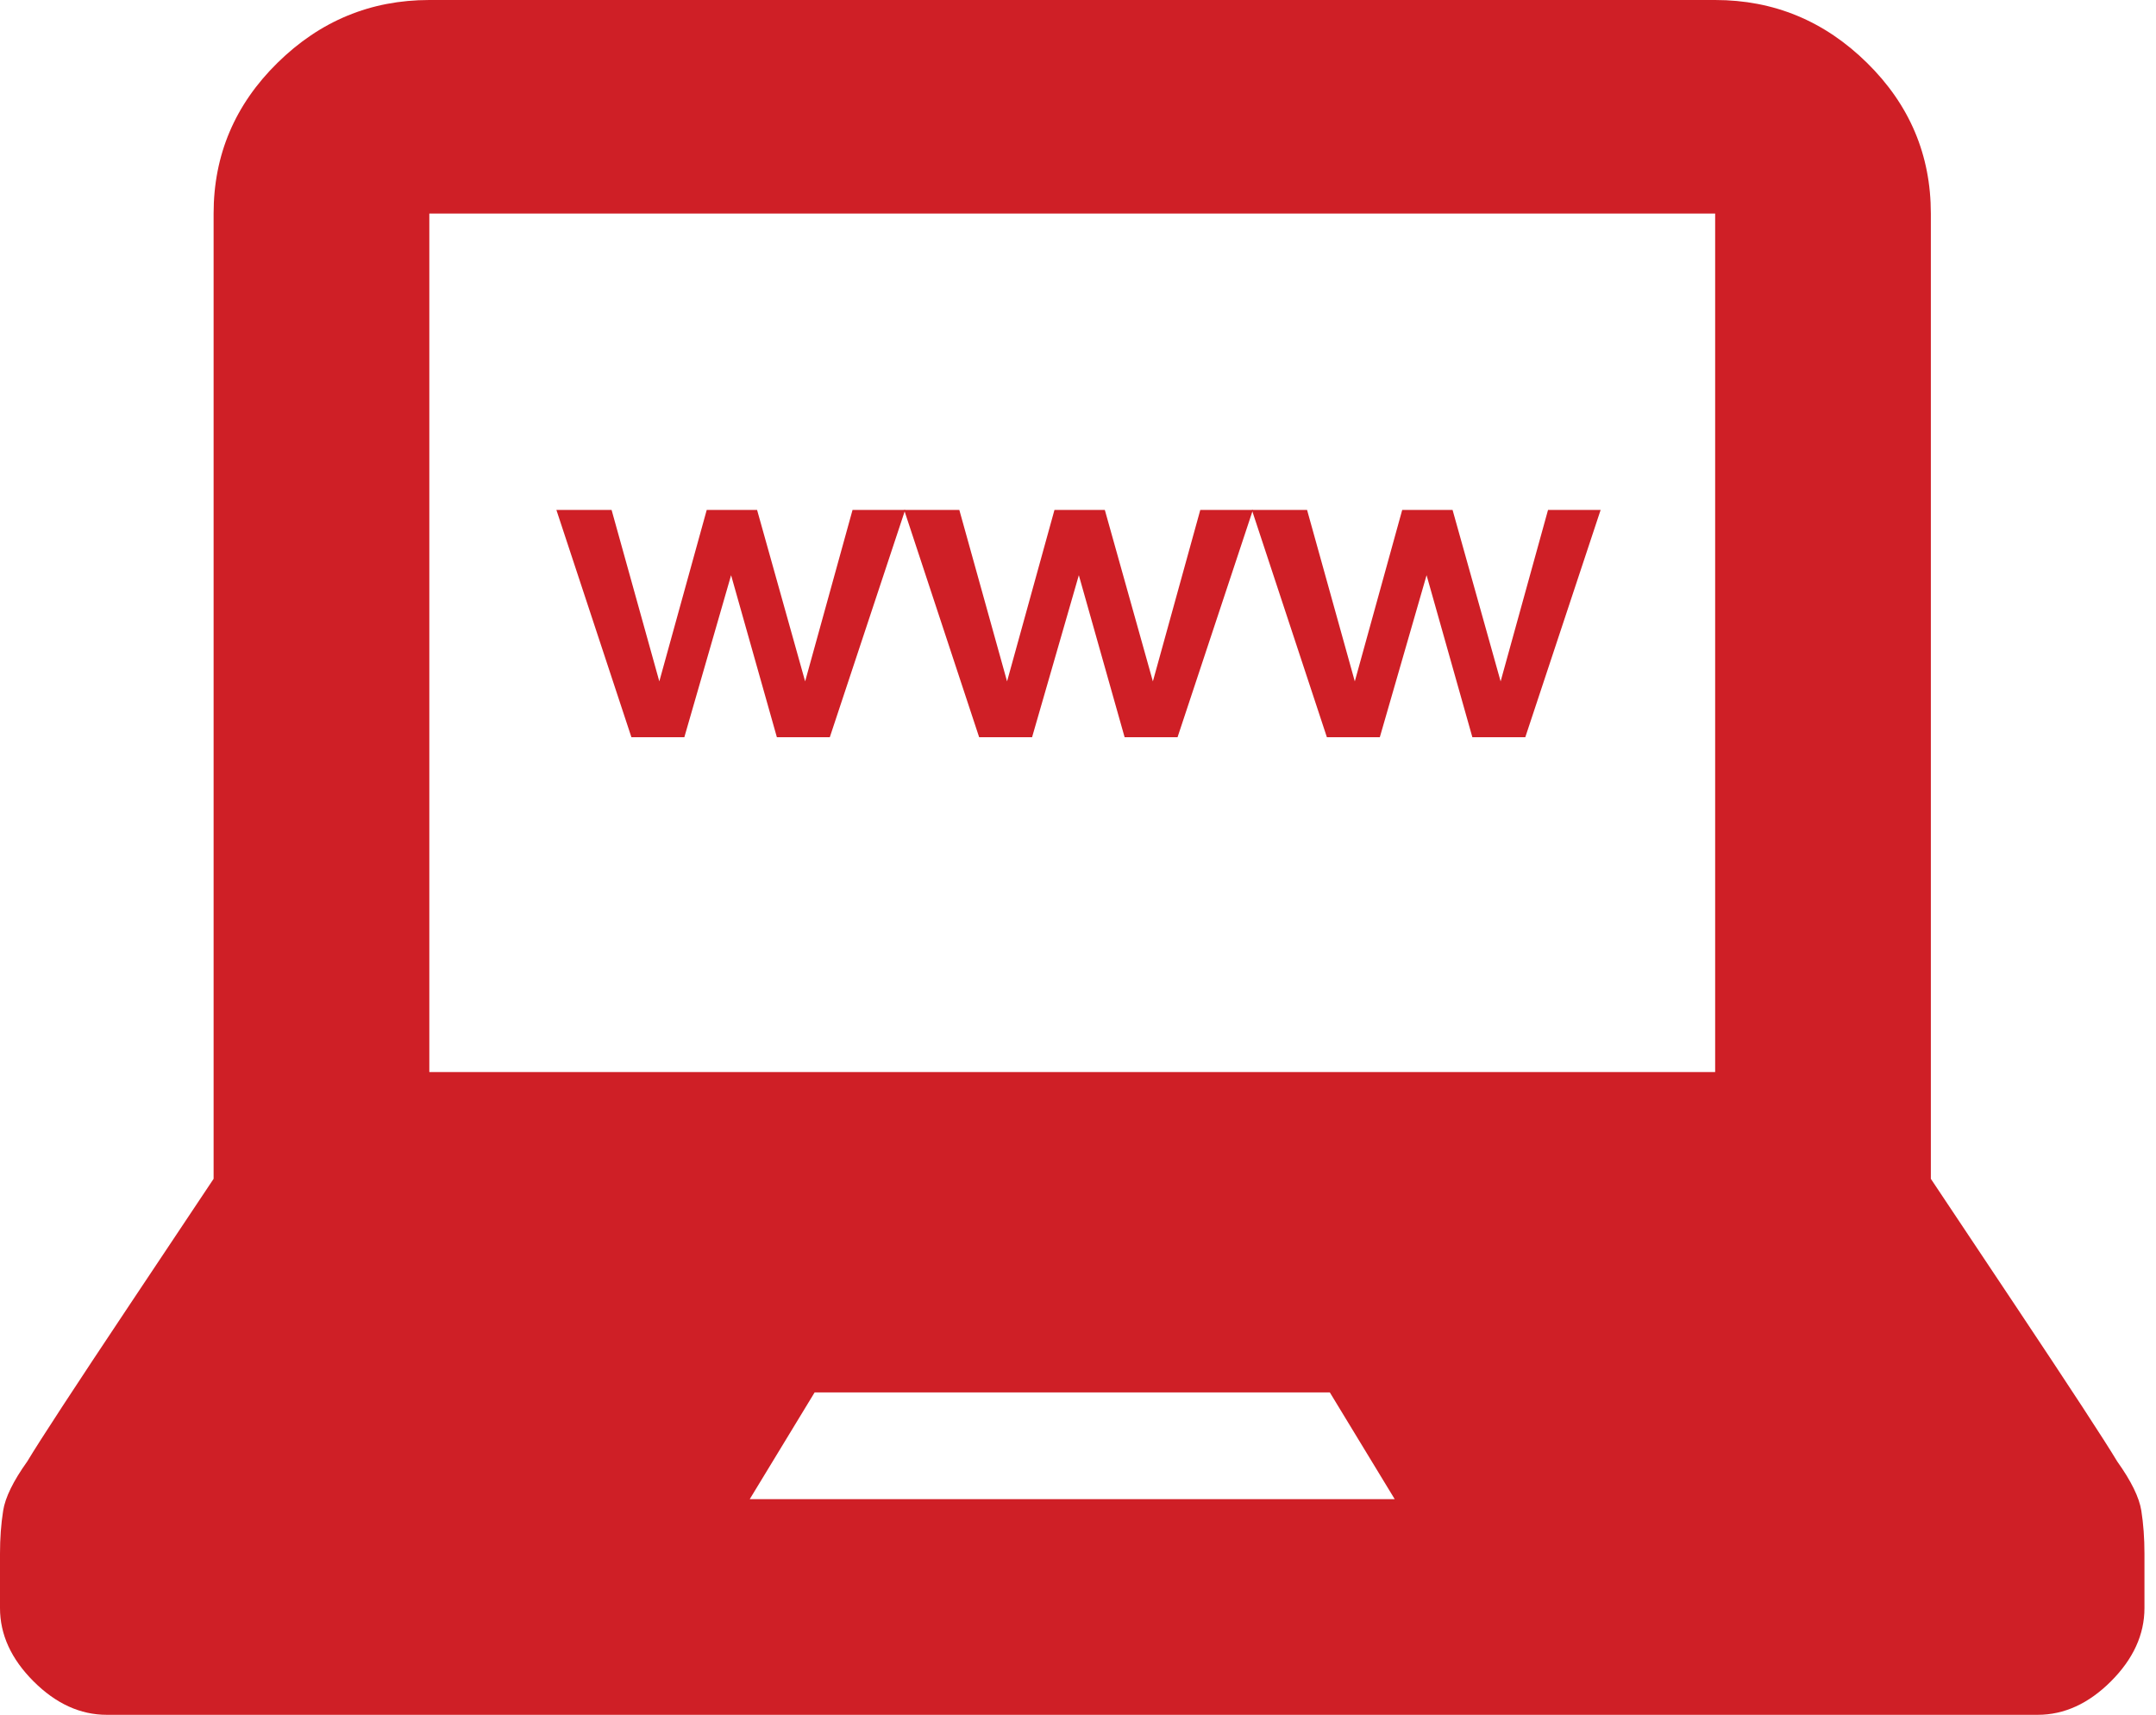 <?xml version="1.0" encoding="UTF-8"?>
<svg width="93px" height="74px" viewBox="0 0 93 74" version="1.1" xmlns="http://www.w3.org/2000/svg" xmlns:xlink="http://www.w3.org/1999/xlink">
    <!-- Generator: Sketch 42 (36781) - http://www.bohemiancoding.com/sketch -->
    <title>co-browsing</title>
    <desc>Created with Sketch.</desc>
    <defs></defs>
    <g id="HOME" stroke="none" stroke-width="1" fill="none" fill-rule="evenodd">
        <g id="Desktop-HD---ICONES-SOLUTIONS" transform="translate(-538, -571)" fill="#CF1F26">
            <g id="MIDDLE-ROW" transform="translate(218, 537)">
                <g id="CO-BROWSING" transform="translate(273, 0)">
                    <g id="co-browsing" transform="translate(47, 34)">
                        <polygon id="Fill-1" points="33.511 31.806 31.536 24.816 29.519 31.806 27.236 31.806 24 22 26.381 22 28.44 29.397 30.485 22 32.657 22 34.73 29.397 36.775 22 39.044 22 35.794 31.806"></polygon>
                        <polygon id="Fill-2" points="48.511 31.806 46.536 24.816 44.519 31.806 42.236 31.806 39 22 41.381 22 43.44 29.397 45.485 22 47.657 22 49.73 29.397 51.775 22 54.044 22 50.794 31.806"></polygon>
                        <polygon id="Fill-3" points="63.511 31.806 61.536 24.816 59.519 31.806 57.236 31.806 54 22 56.381 22 58.44 29.397 60.485 22 62.657 22 64.73 29.397 66.775 22 69.044 22 65.794 31.806"></polygon>
                        <path d="M91.328,63.053 C90.786,62.15 89.31,59.891 86.902,56.278 L83.288,50.858 L83.288,9.214 C83.288,6.684 82.37,4.516 80.533,2.71 C78.696,0.903 76.513,0 73.984,0 L18.519,0 C15.99,0 13.807,0.903 11.97,2.71 C10.133,4.516 9.214,6.684 9.214,9.214 L9.214,50.858 C9.214,50.858 8.01,52.664 5.601,56.278 C3.192,59.891 1.717,62.15 1.175,63.053 C0.573,63.896 0.226,64.603 0.136,65.176 C0.046,65.748 0,66.365 0,67.028 L0,69.376 C0,70.52 0.482,71.574 1.446,72.538 C2.409,73.501 3.463,73.983 4.607,73.983 L87.895,73.983 C89.039,73.983 90.093,73.501 91.057,72.538 C92.02,71.574 92.502,70.52 92.502,69.376 L92.502,67.028 C92.502,66.365 92.457,65.748 92.367,65.176 C92.276,64.603 91.93,63.896 91.328,63.053 L91.328,63.053 Z M32.34,64.679 L35.14,60.072 L57.362,60.072 L60.162,64.679 L32.34,64.679 Z M18.519,46.251 L73.984,46.251 L73.984,9.214 L18.519,9.214 L18.519,46.251 Z" id="Fill-4"></path>
                    </g>
                </g>
            </g>
        </g>
    </g>
</svg>